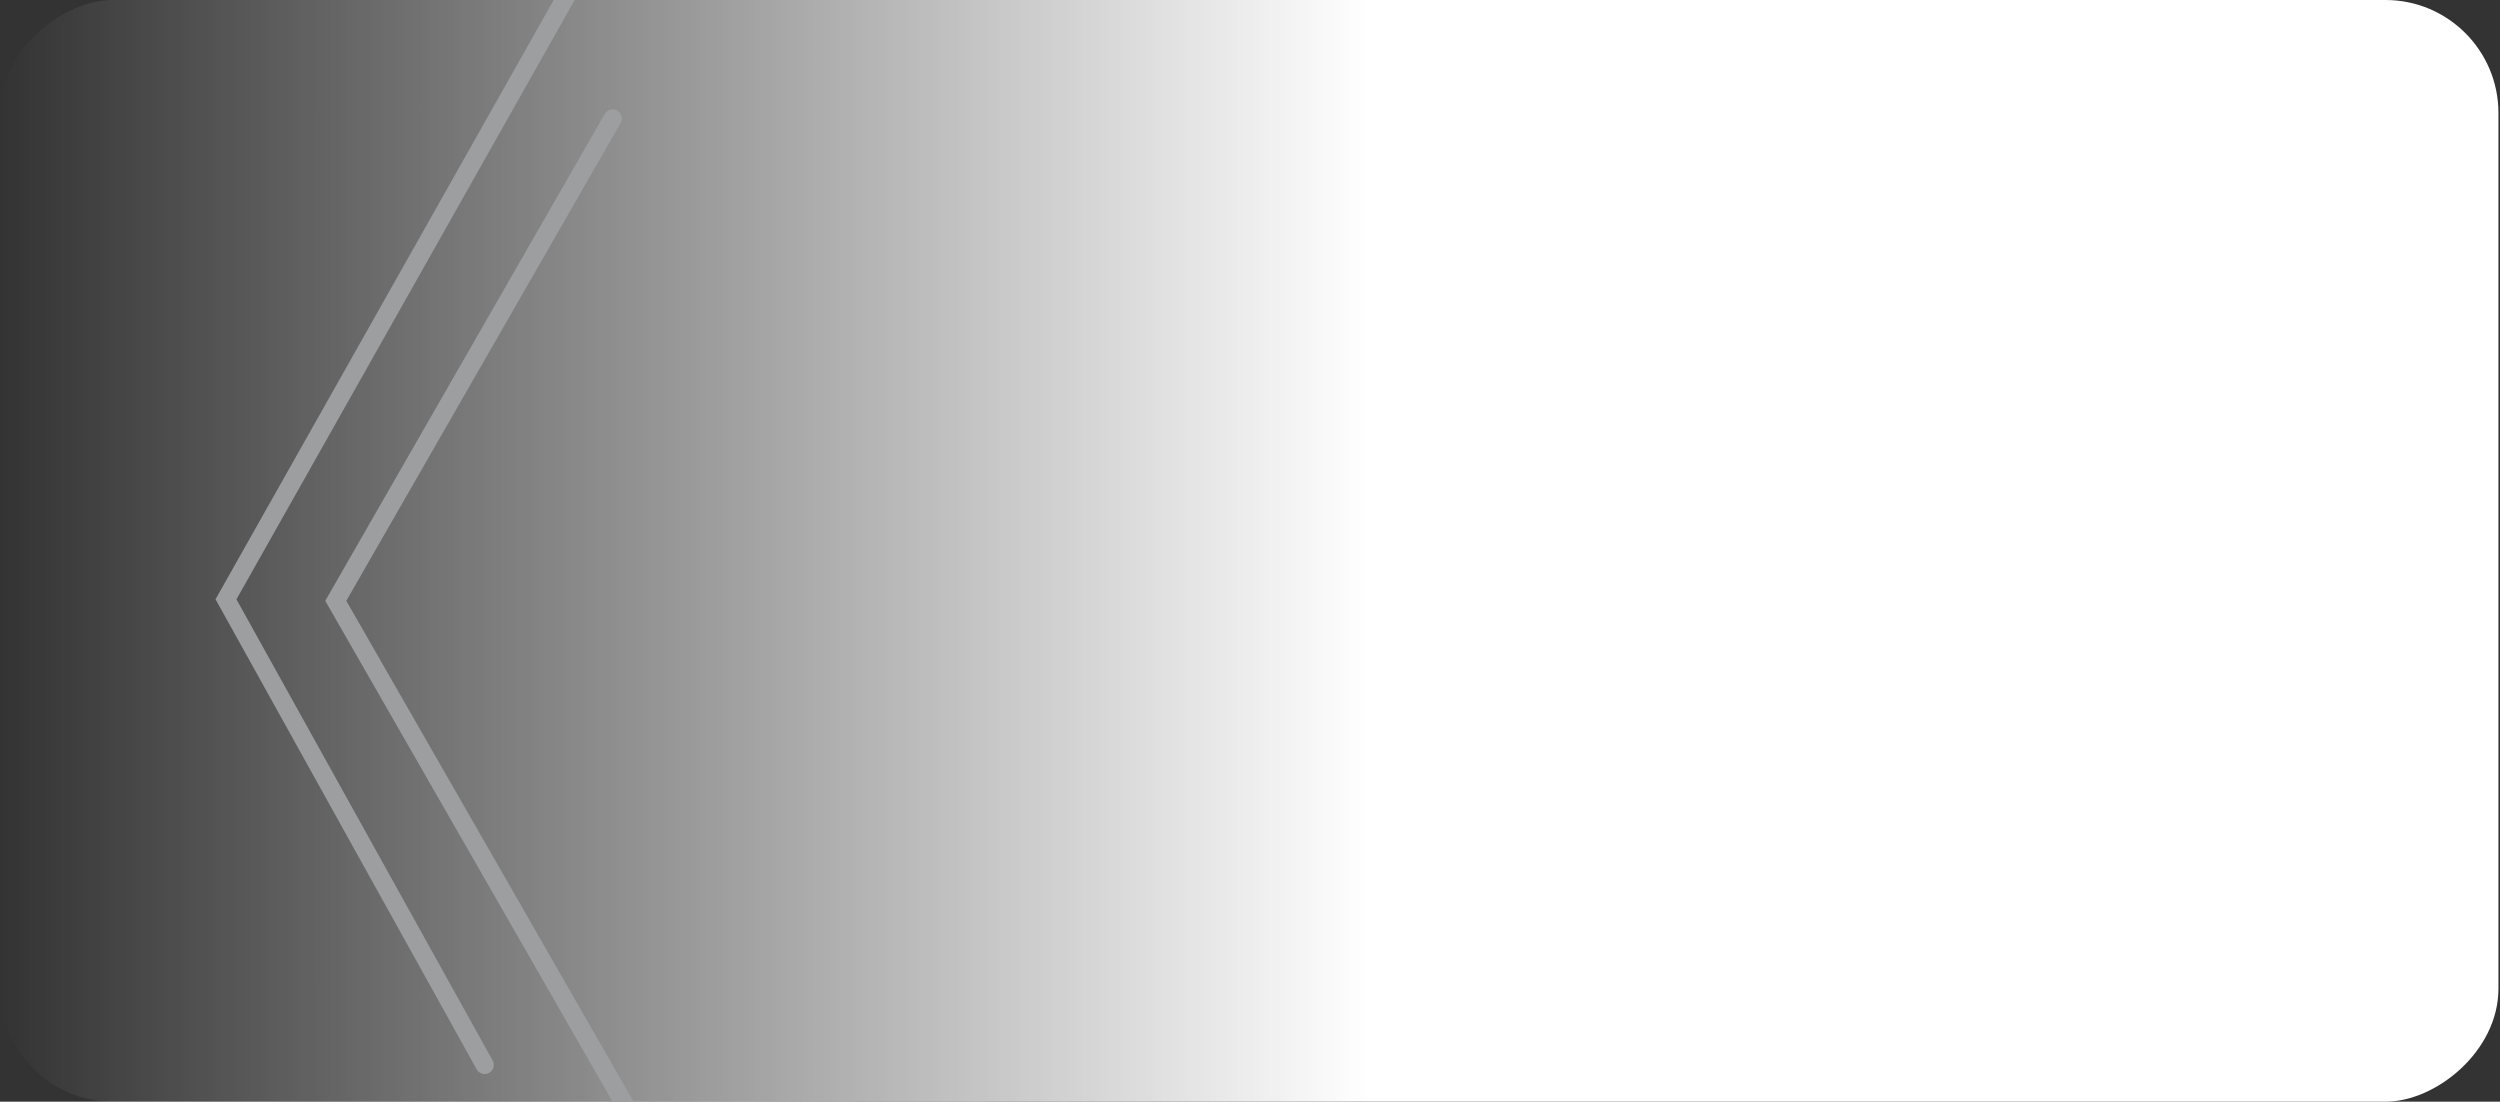 <svg width="177" height="78" viewBox="0 0 177 78" fill="none" xmlns="http://www.w3.org/2000/svg">
<rect x="0" y="0" width="177" height="78" fill="#333333" stroke="none"/>
<g clip-path="url(#clip0_6_5)">
<rect y="78" width="78" height="176.889" rx="8" transform="rotate(-90 0 78)" fill="url(#paint0_linear_6_5)"/>
<path d="M45.3 -9.49L16 42.431L34.313 75.393" stroke="#9D9EA0" stroke-width="1.293" stroke-linecap="round"/>
<path d="M43.379 8.391L23.773 42.539L62.768 110.51" stroke="#9D9EA0" stroke-width="1.293" stroke-linecap="round"/>
</g>
<defs>
<linearGradient id="paint0_linear_6_5" x1="39" y1="78" x2="39" y2="254.889" gradientUnits="userSpaceOnUse">
<stop stop-color="white" stop-opacity="0"/>
<stop offset="0.548" stop-color="white"/>
</linearGradient>
<clipPath id="clip0_6_5">
<rect y="78" width="78" height="176.889" rx="8" transform="rotate(-90 0 78)" fill="white"/>
</clipPath>
</defs>
</svg>
